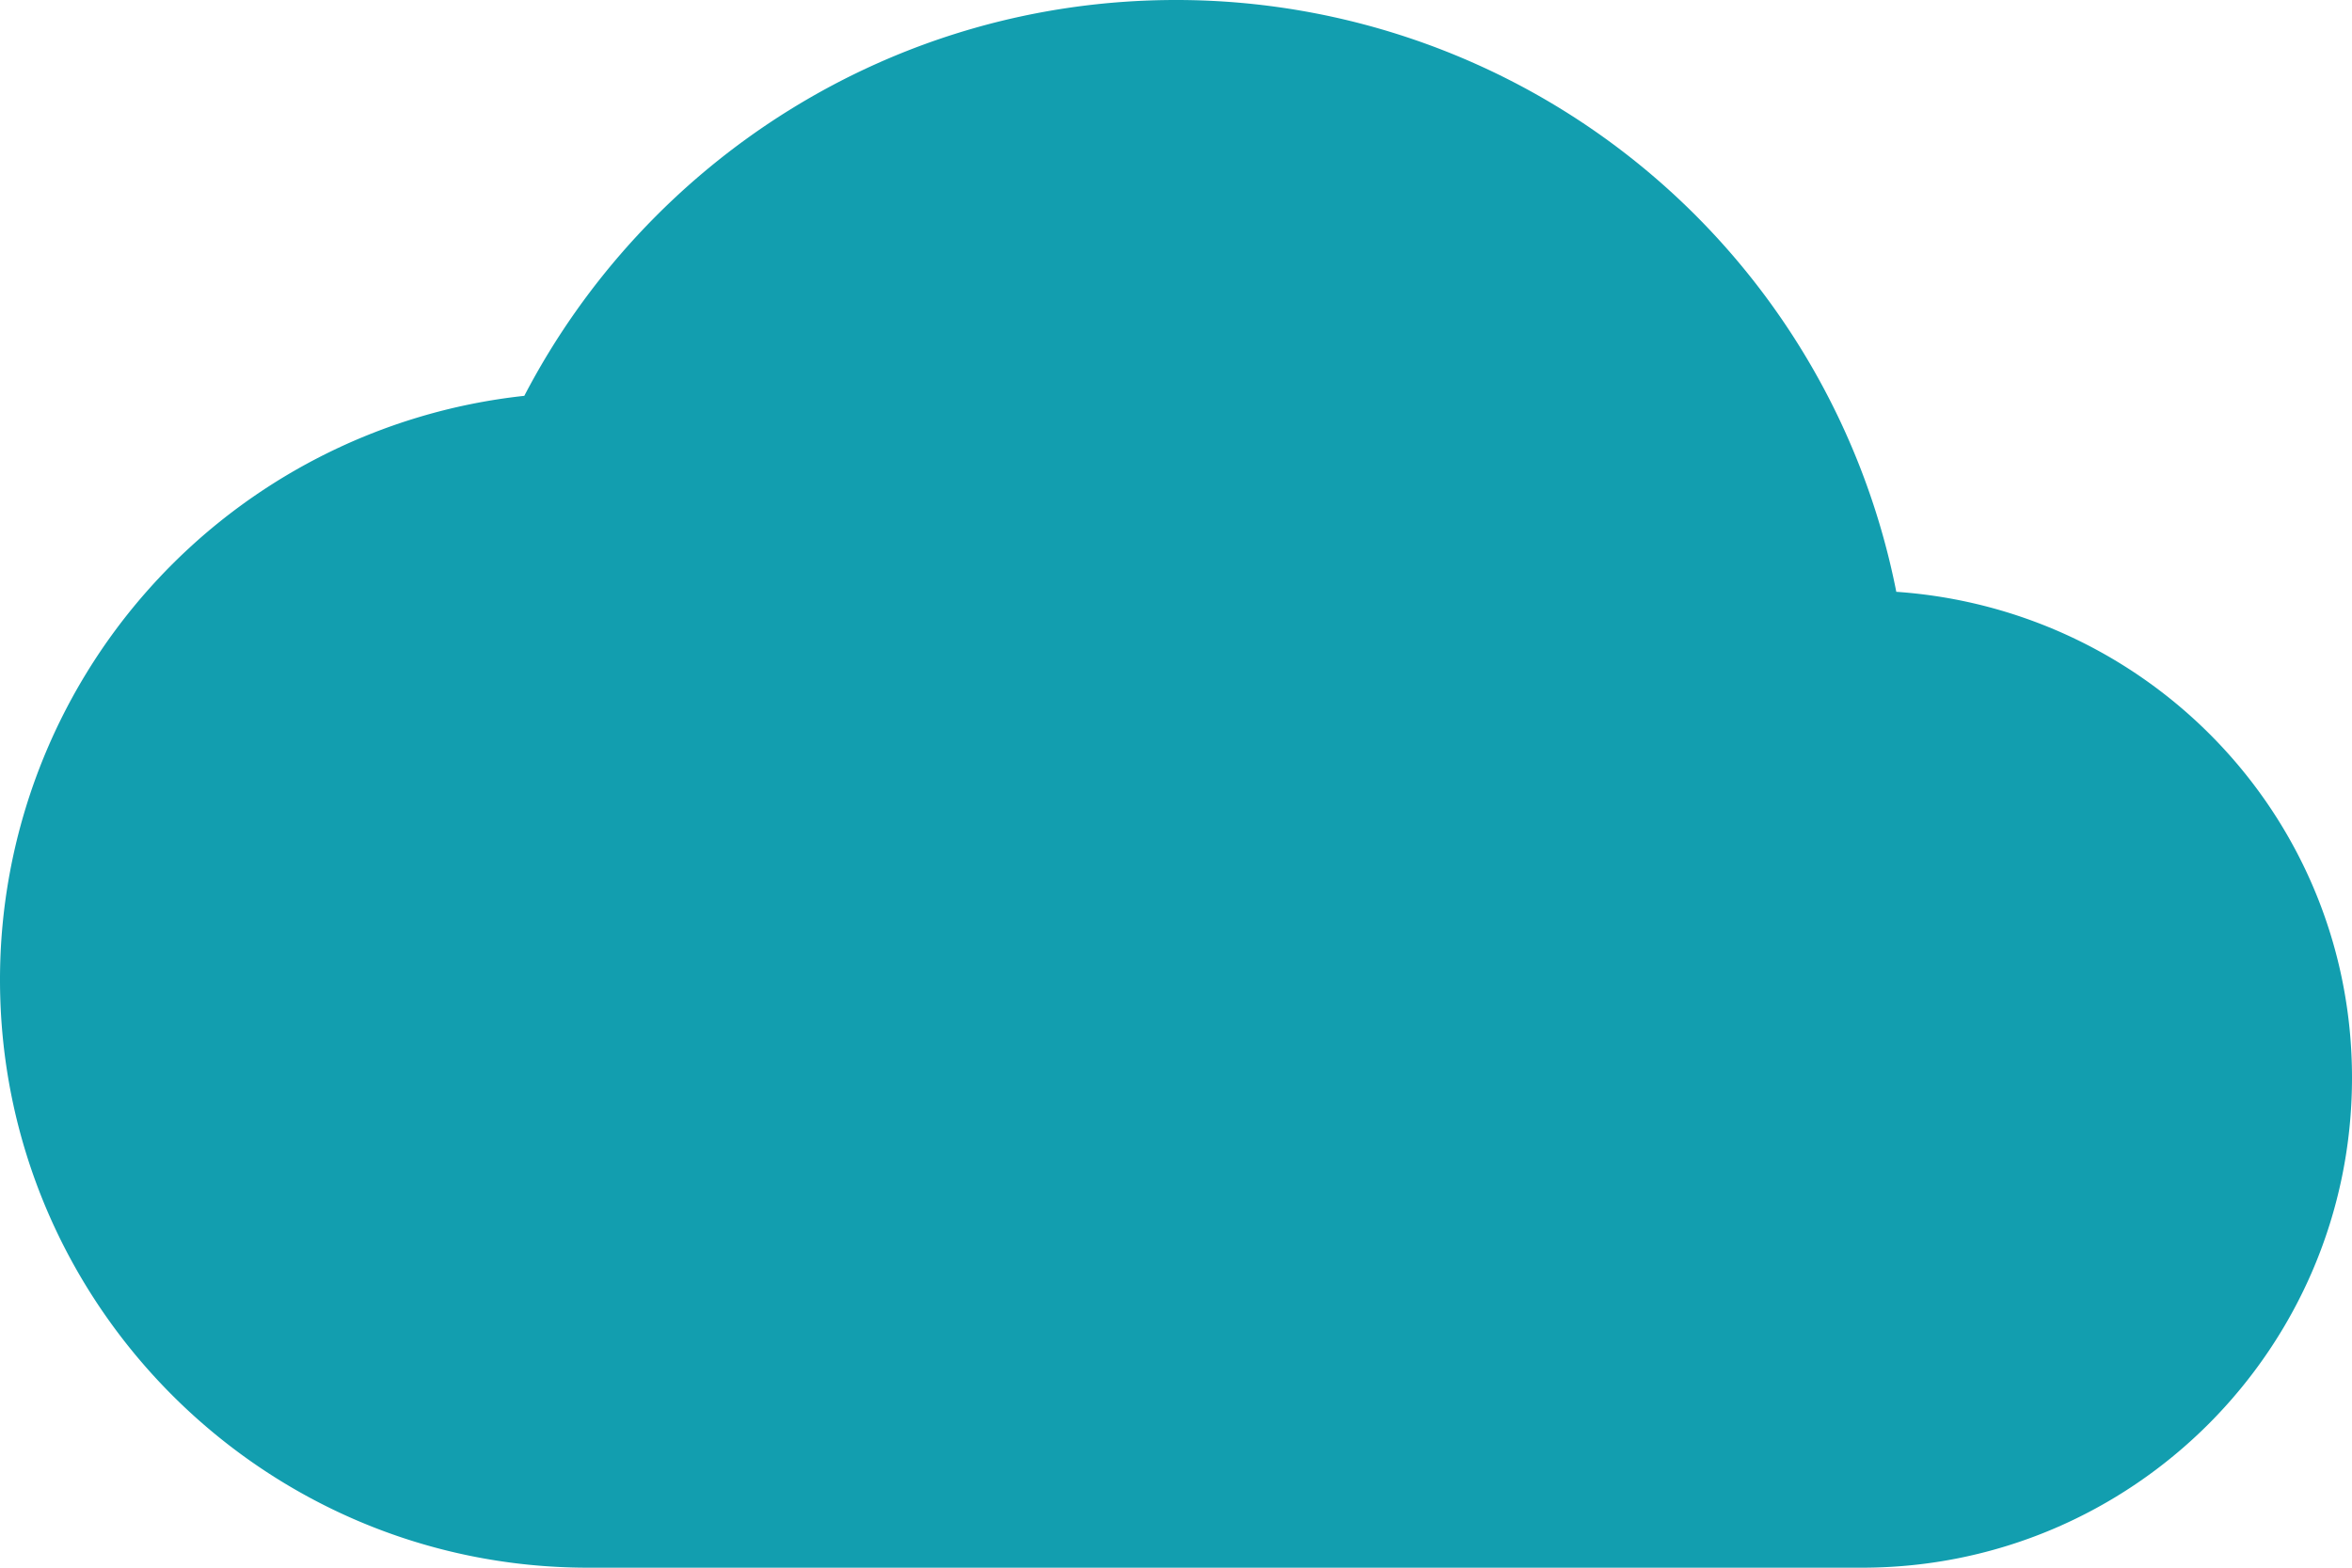 <svg width="24" height="16" xmlns="http://www.w3.org/2000/svg"><g fill="none" fill-rule="evenodd"><path d="M0-4h24v24H0z"/><path d="M19.35 6.04A7.49 7.49 0 0 0 12 0C9.11 0 6.6 1.64 5.35 4.04A5.994 5.994 0 0 0 0 10c0 3.31 2.69 6 6 6h13c2.76 0 5-2.24 5-5 0-2.64-2.05-4.78-4.65-4.96z" fill="#129EAF"/></g></svg>